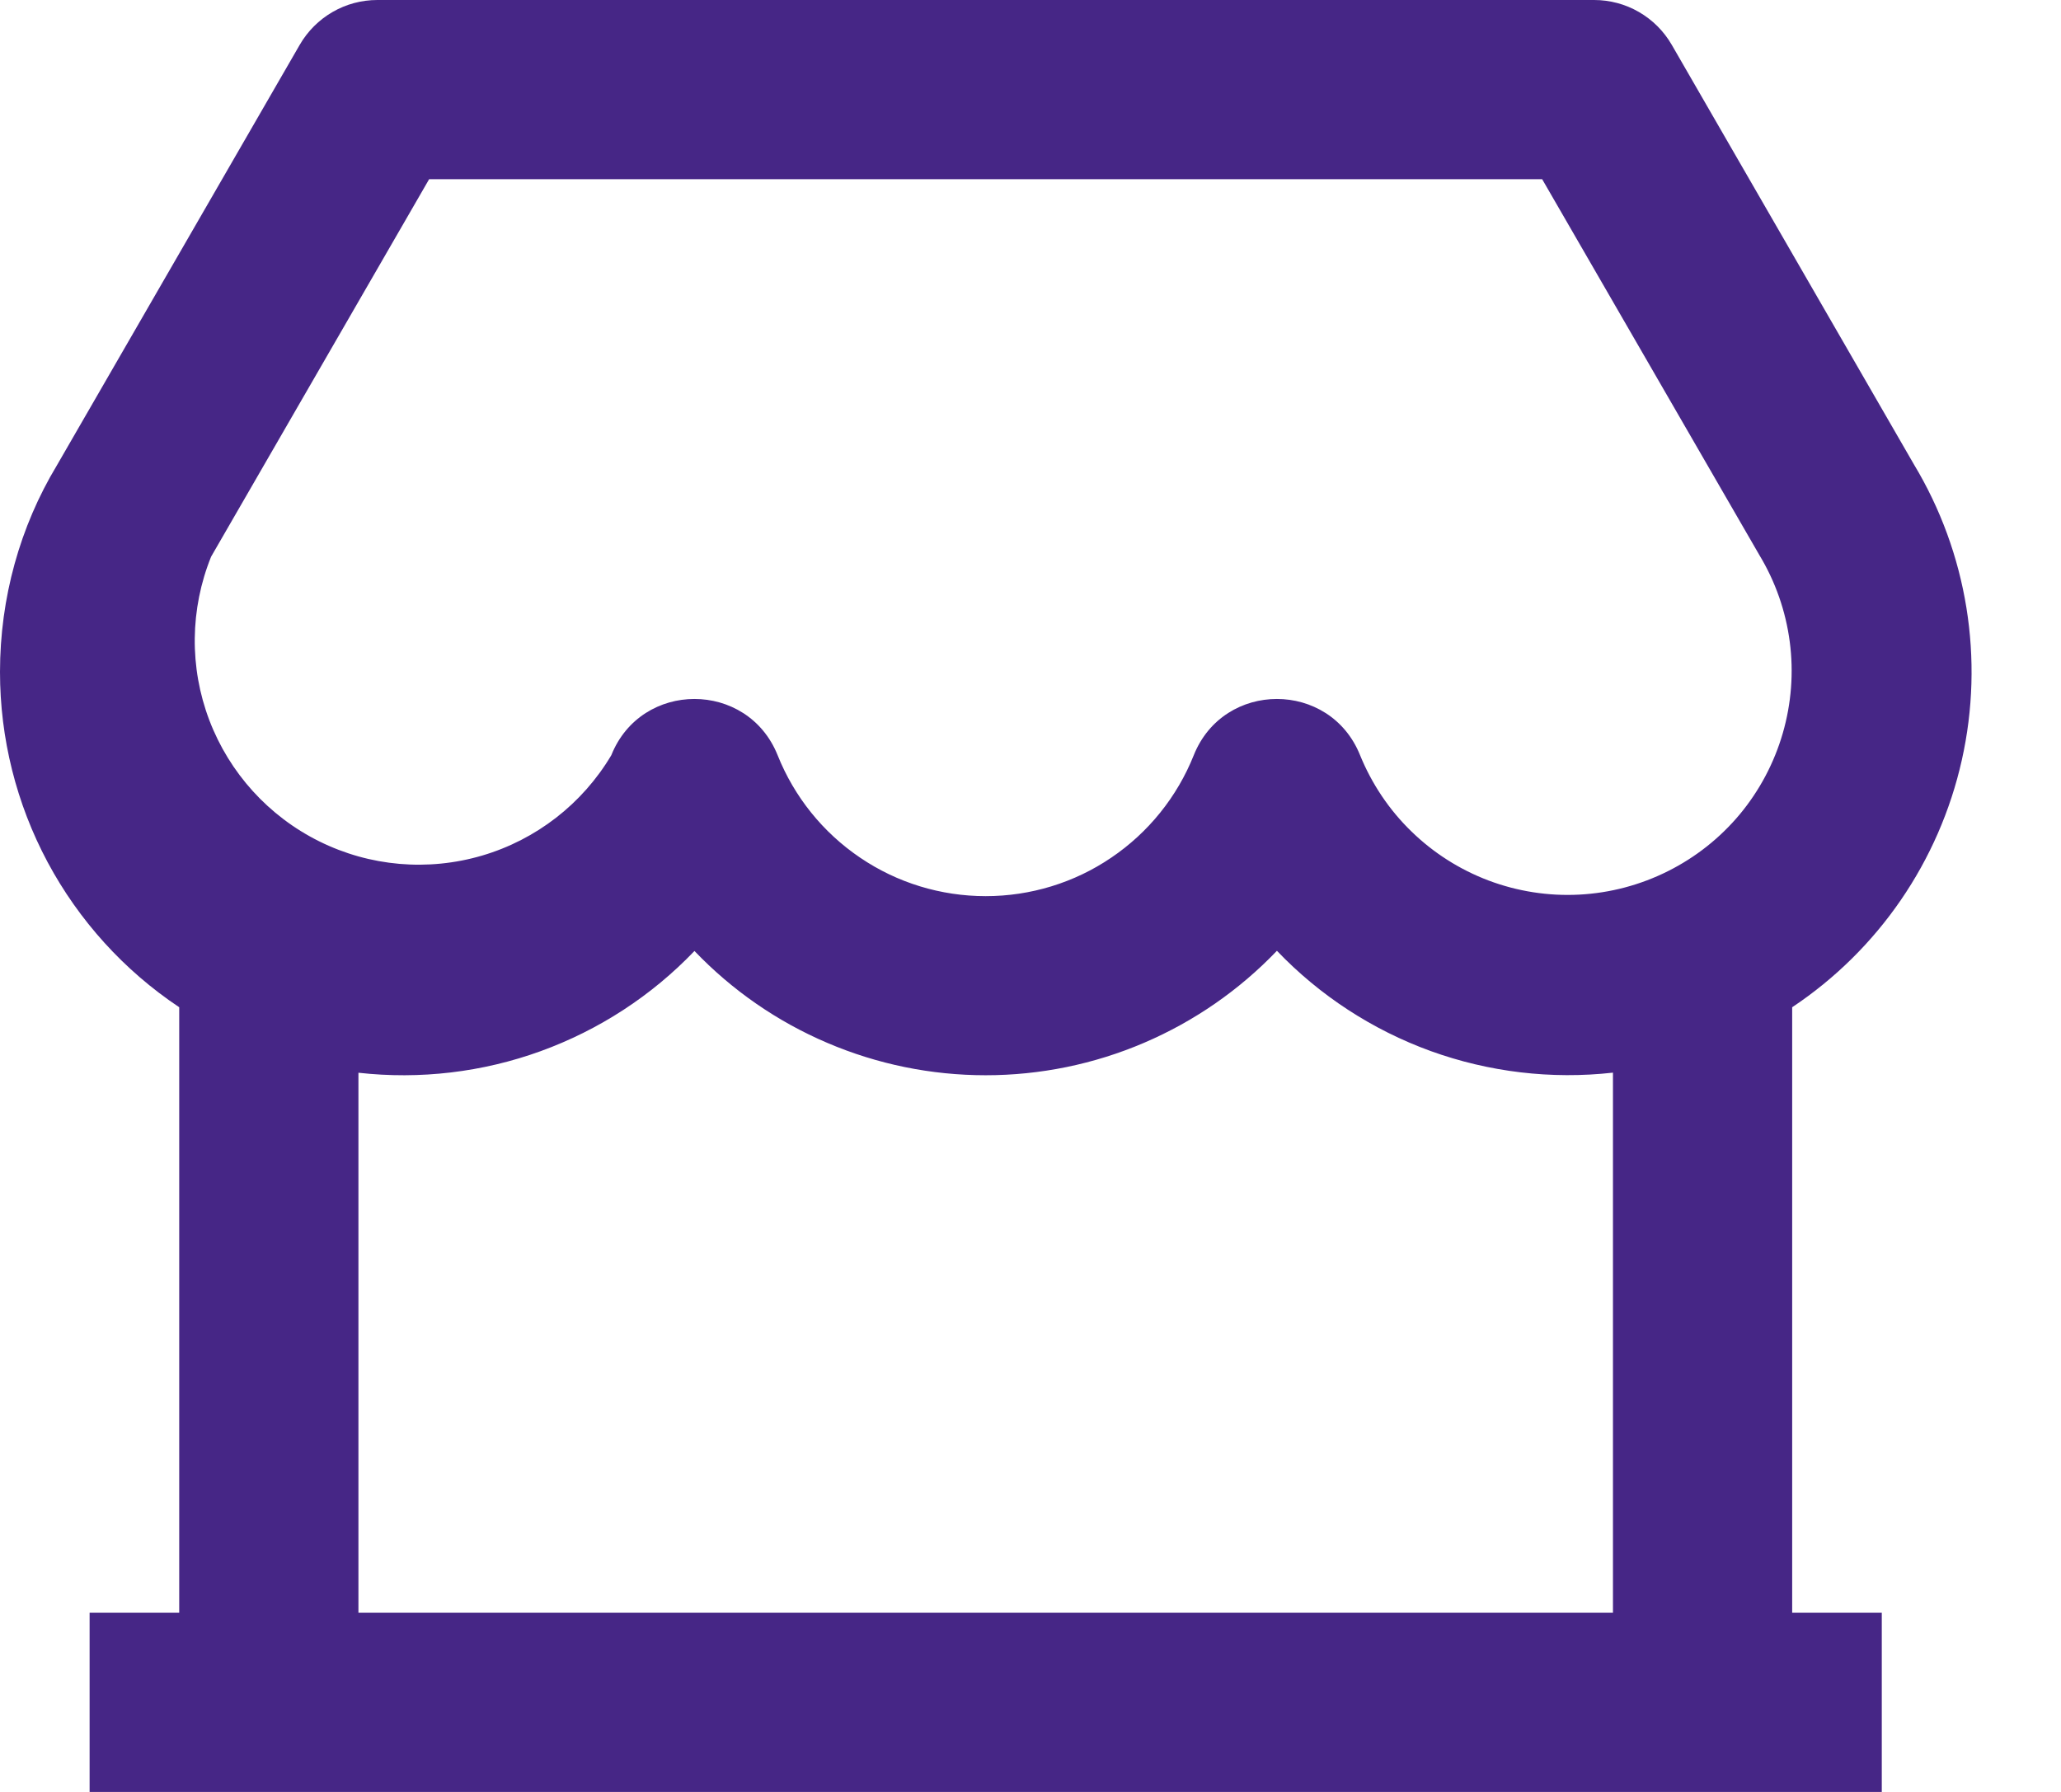 <svg width="23" height="20" viewBox="0 0 23 20" fill="none" xmlns="http://www.w3.org/2000/svg">
<path d="M20 11.242V18H21V20H1V18H2V11.242C1.384 10.831 0.88 10.274 0.531 9.622C0.182 8.969 -0 8.24 6.84612e-07 7.5C6.84612e-07 6.673 0.224 5.876 0.633 5.197L3.345 0.5C3.433 0.348 3.559 0.222 3.711 0.134C3.863 0.046 4.035 4.45922e-06 4.211 0H17.79C17.965 4.45922e-06 18.138 0.046 18.29 0.134C18.442 0.222 18.568 0.348 18.656 0.5L21.358 5.182C21.955 6.173 22.146 7.356 21.893 8.484C21.64 9.613 20.962 10.601 20 11.242V11.242ZM18 11.972C17.312 12.049 16.616 11.966 15.966 11.731C15.316 11.495 14.728 11.112 14.25 10.612C13.83 11.051 13.326 11.4 12.767 11.639C12.209 11.878 11.607 12.001 11 12.001C10.393 12.001 9.792 11.879 9.233 11.64C8.674 11.402 8.17 11.053 7.75 10.614C7.272 11.114 6.684 11.496 6.034 11.732C5.384 11.968 4.687 12.05 4 11.973V18H18V11.973V11.972ZM4.789 2L2.356 6.213C2.12 6.797 2.112 7.449 2.336 8.038C2.56 8.627 2.998 9.11 3.562 9.39C4.127 9.671 4.776 9.727 5.381 9.549C5.985 9.371 6.5 8.971 6.822 8.429C7.157 7.592 8.342 7.592 8.678 8.429C8.863 8.893 9.184 9.292 9.598 9.572C10.011 9.853 10.5 10.002 11 10.002C11.5 10.002 11.989 9.853 12.402 9.572C12.816 9.292 13.137 8.893 13.322 8.429C13.657 7.592 14.842 7.592 15.178 8.429C15.308 8.748 15.502 9.038 15.749 9.278C15.996 9.519 16.29 9.706 16.613 9.828C16.935 9.949 17.28 10.003 17.624 9.985C17.968 9.967 18.305 9.878 18.614 9.723C18.922 9.569 19.195 9.353 19.416 9.088C19.636 8.823 19.799 8.515 19.895 8.184C19.991 7.852 20.018 7.505 19.973 7.163C19.928 6.821 19.813 6.492 19.635 6.197L17.21 2H4.79H4.789Z" fill="#462686"/>
</svg>
